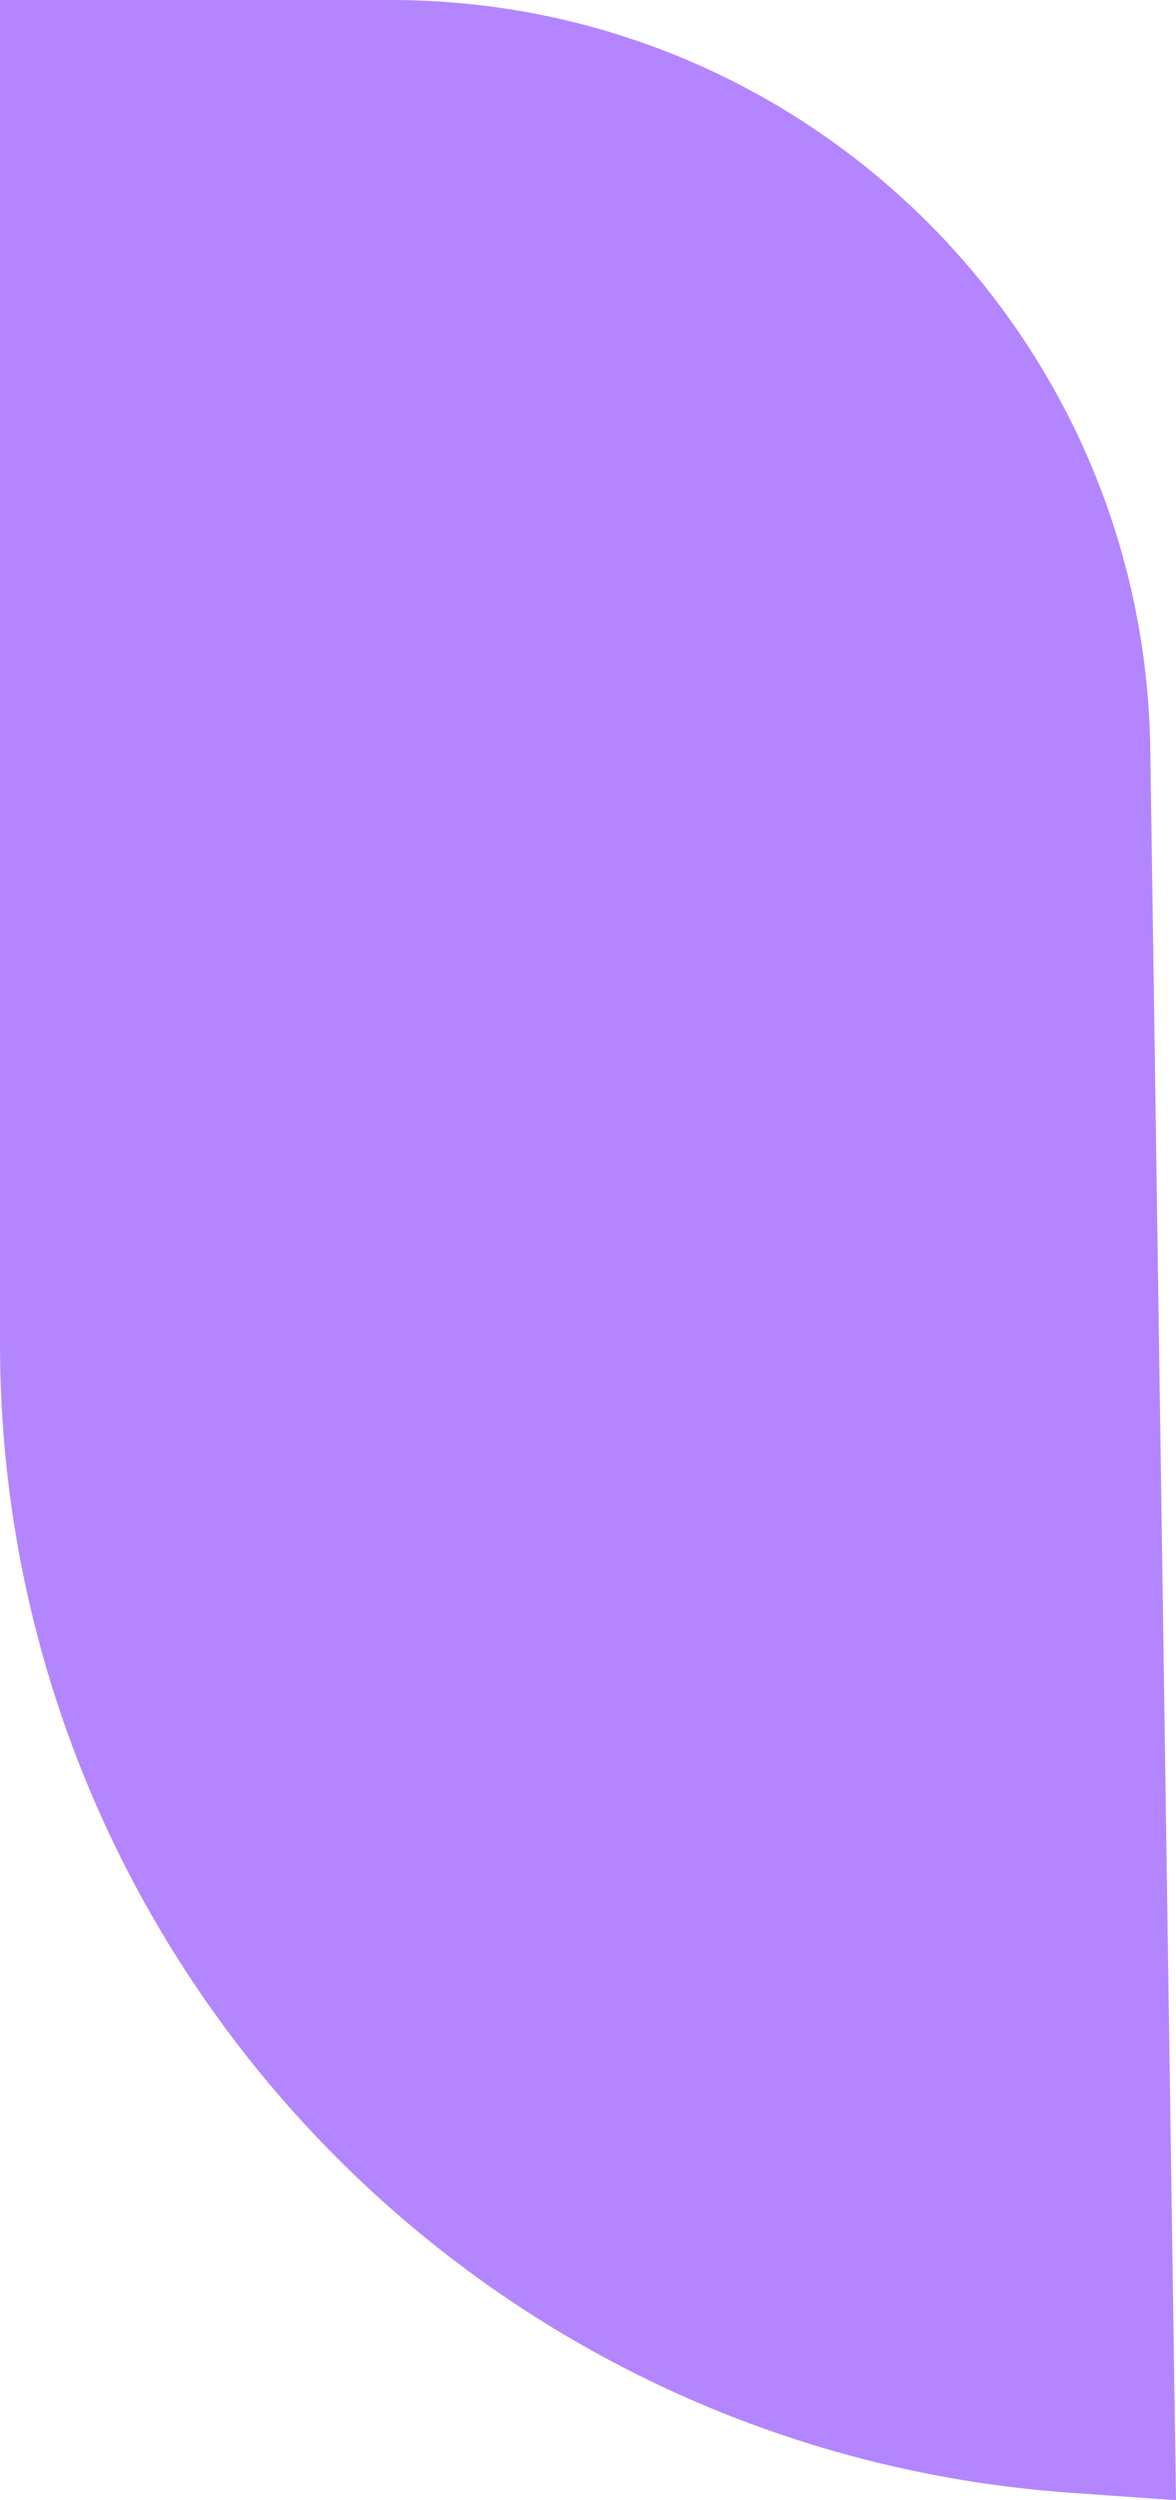 <svg width="24" height="51" viewBox="0 0 24 51" fill="none" xmlns="http://www.w3.org/2000/svg">
<path d="M0 0H7.976C16.448 0 23.35 6.801 23.475 15.272L24 51L21.84 50.847C9.536 49.975 0 39.74 0 27.406V0Z" fill="#B385FF"/>
</svg>
